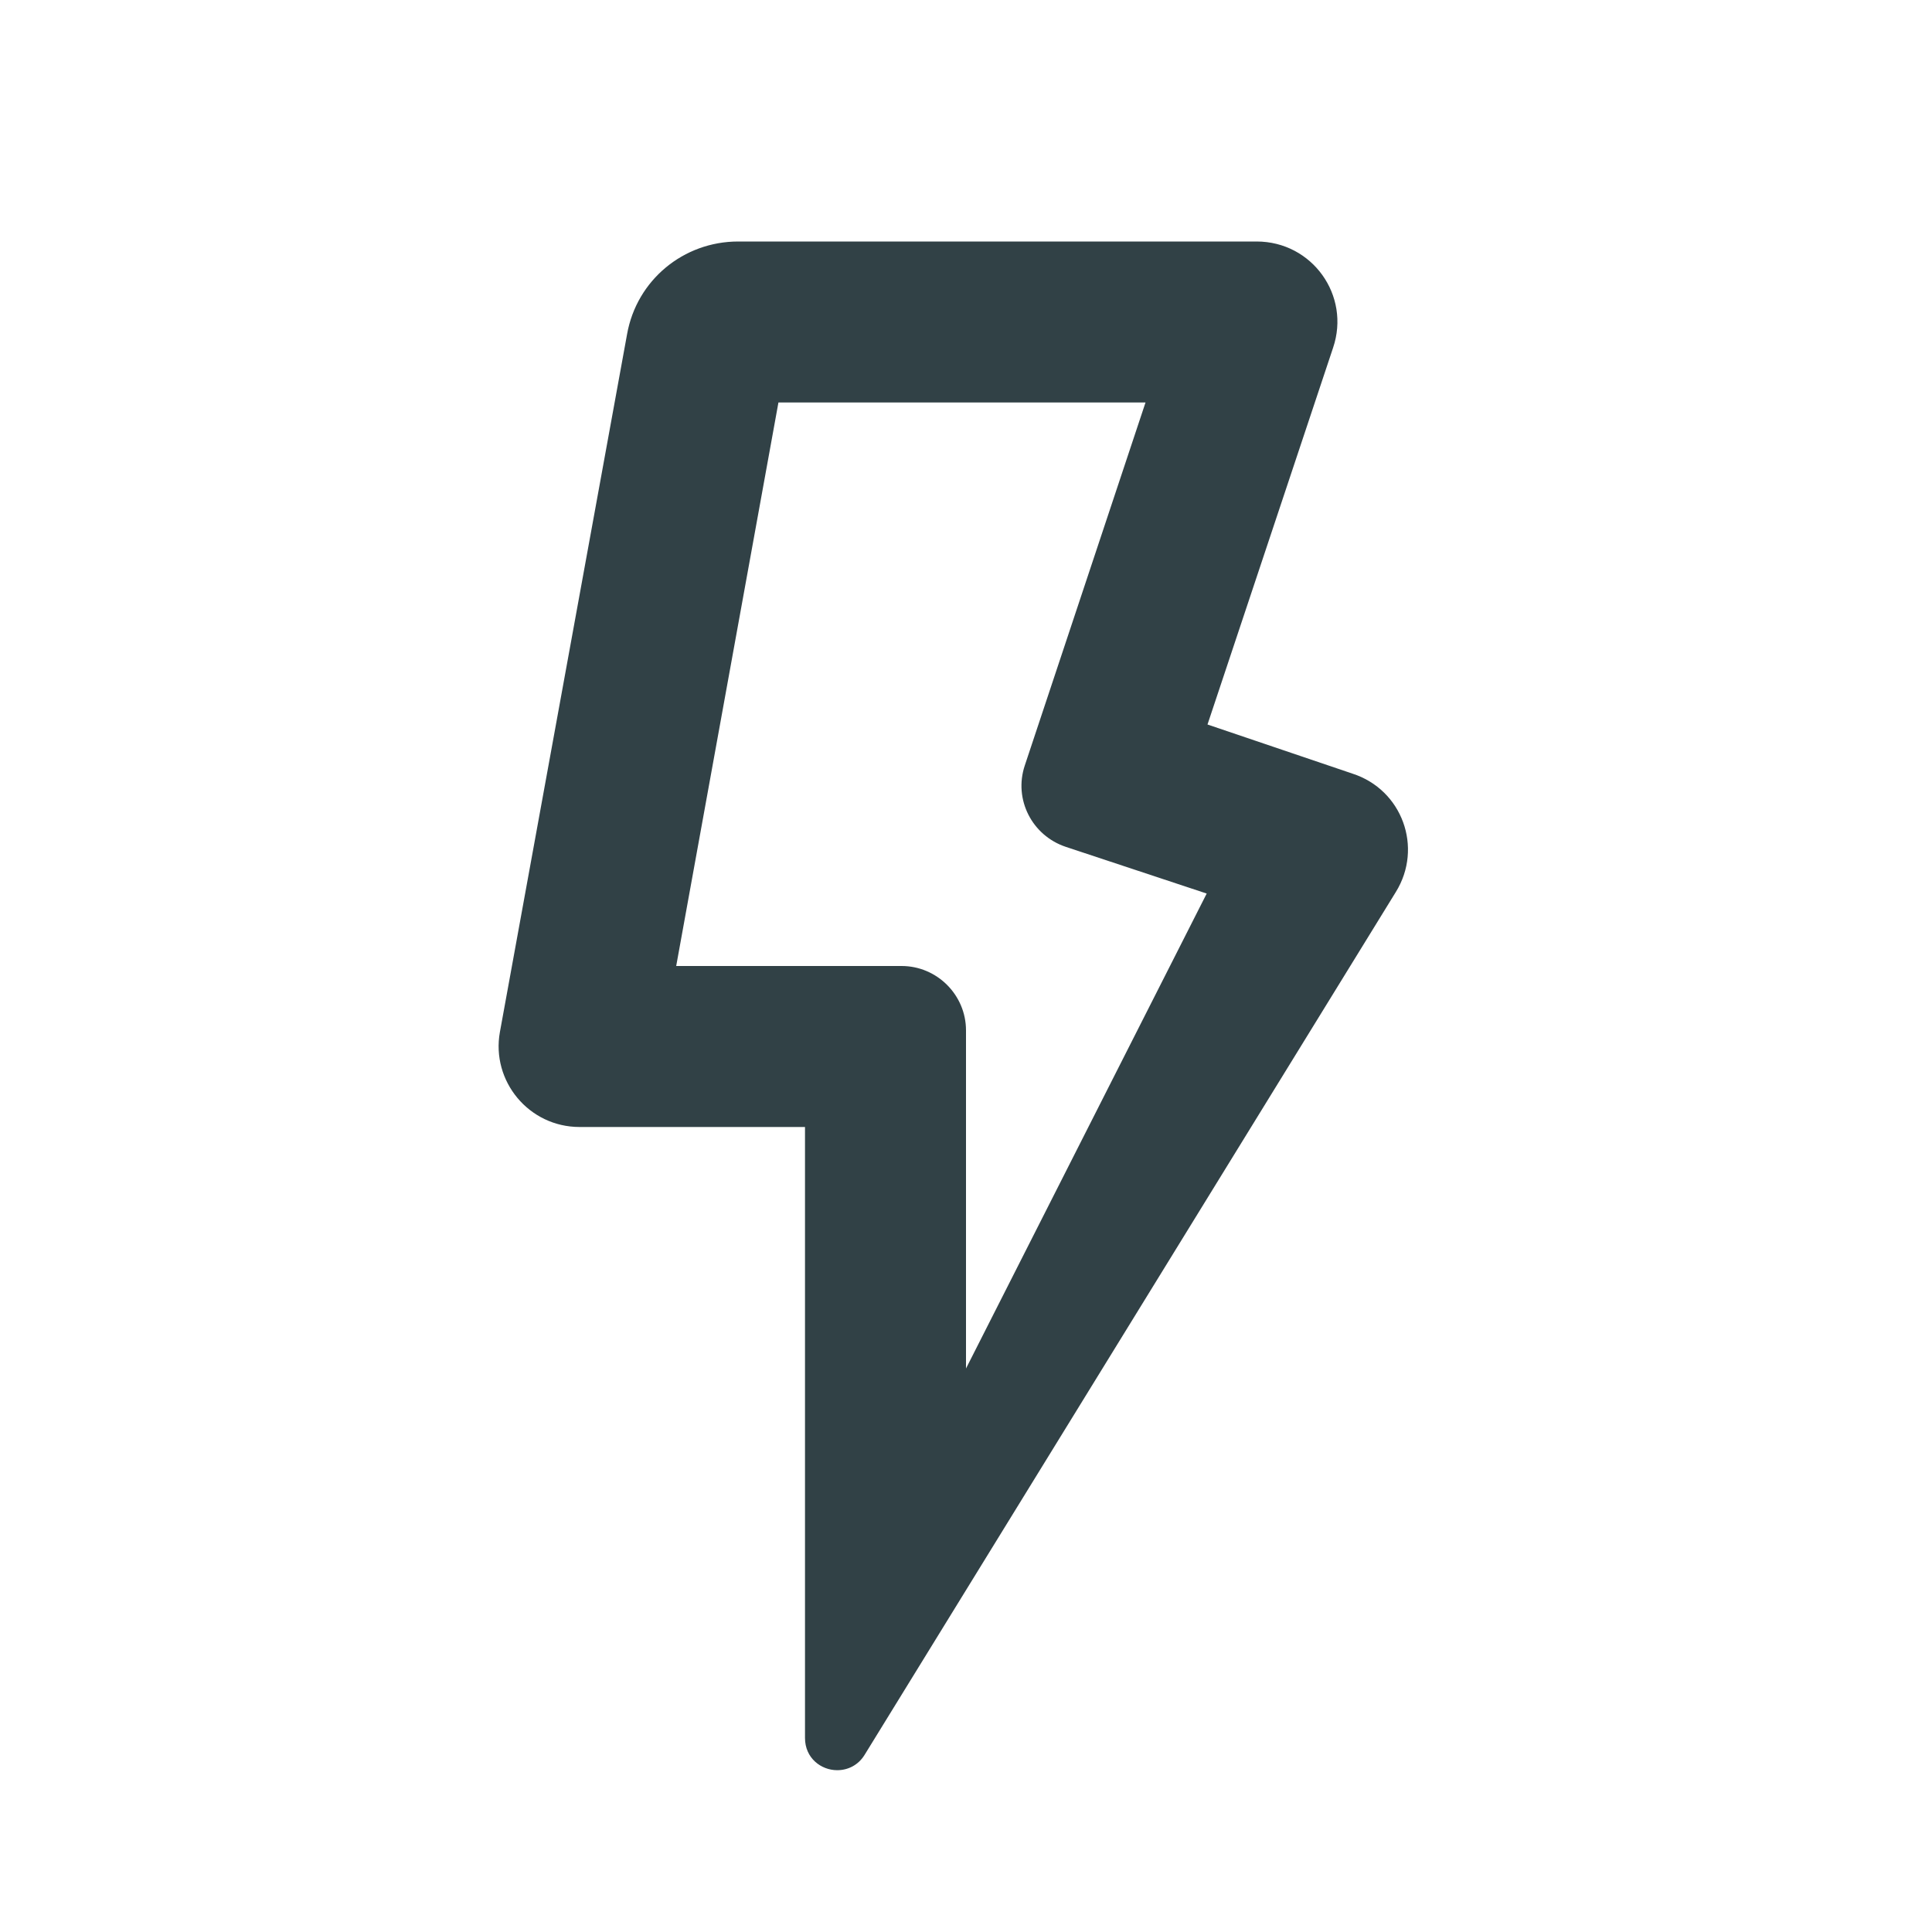 <svg width="24" height="24" viewBox="0 0 24 24" fill="none" xmlns="http://www.w3.org/2000/svg">
<path d="M14.23 5L12.73 9.51C12.59 9.93 12.82 10.38 13.24 10.52L14.99 11.1L12 17V12.8C12 12.36 11.64 12 11.2 12H8.4L9.67 5H14.23ZM15.61 3H9.17C8.49 3 7.91 3.48 7.79 4.15L6.21 12.82C6.1 13.43 6.57 14 7.2 14H10V21.59C10 21.84 10.2 21.99 10.4 21.99C10.53 21.99 10.66 21.93 10.74 21.8L17.34 11.08C17.68 10.53 17.42 9.81 16.8 9.61L15 9L16.56 4.32C16.78 3.67 16.3 3 15.61 3Z" fill="#314146"/>
</svg>
